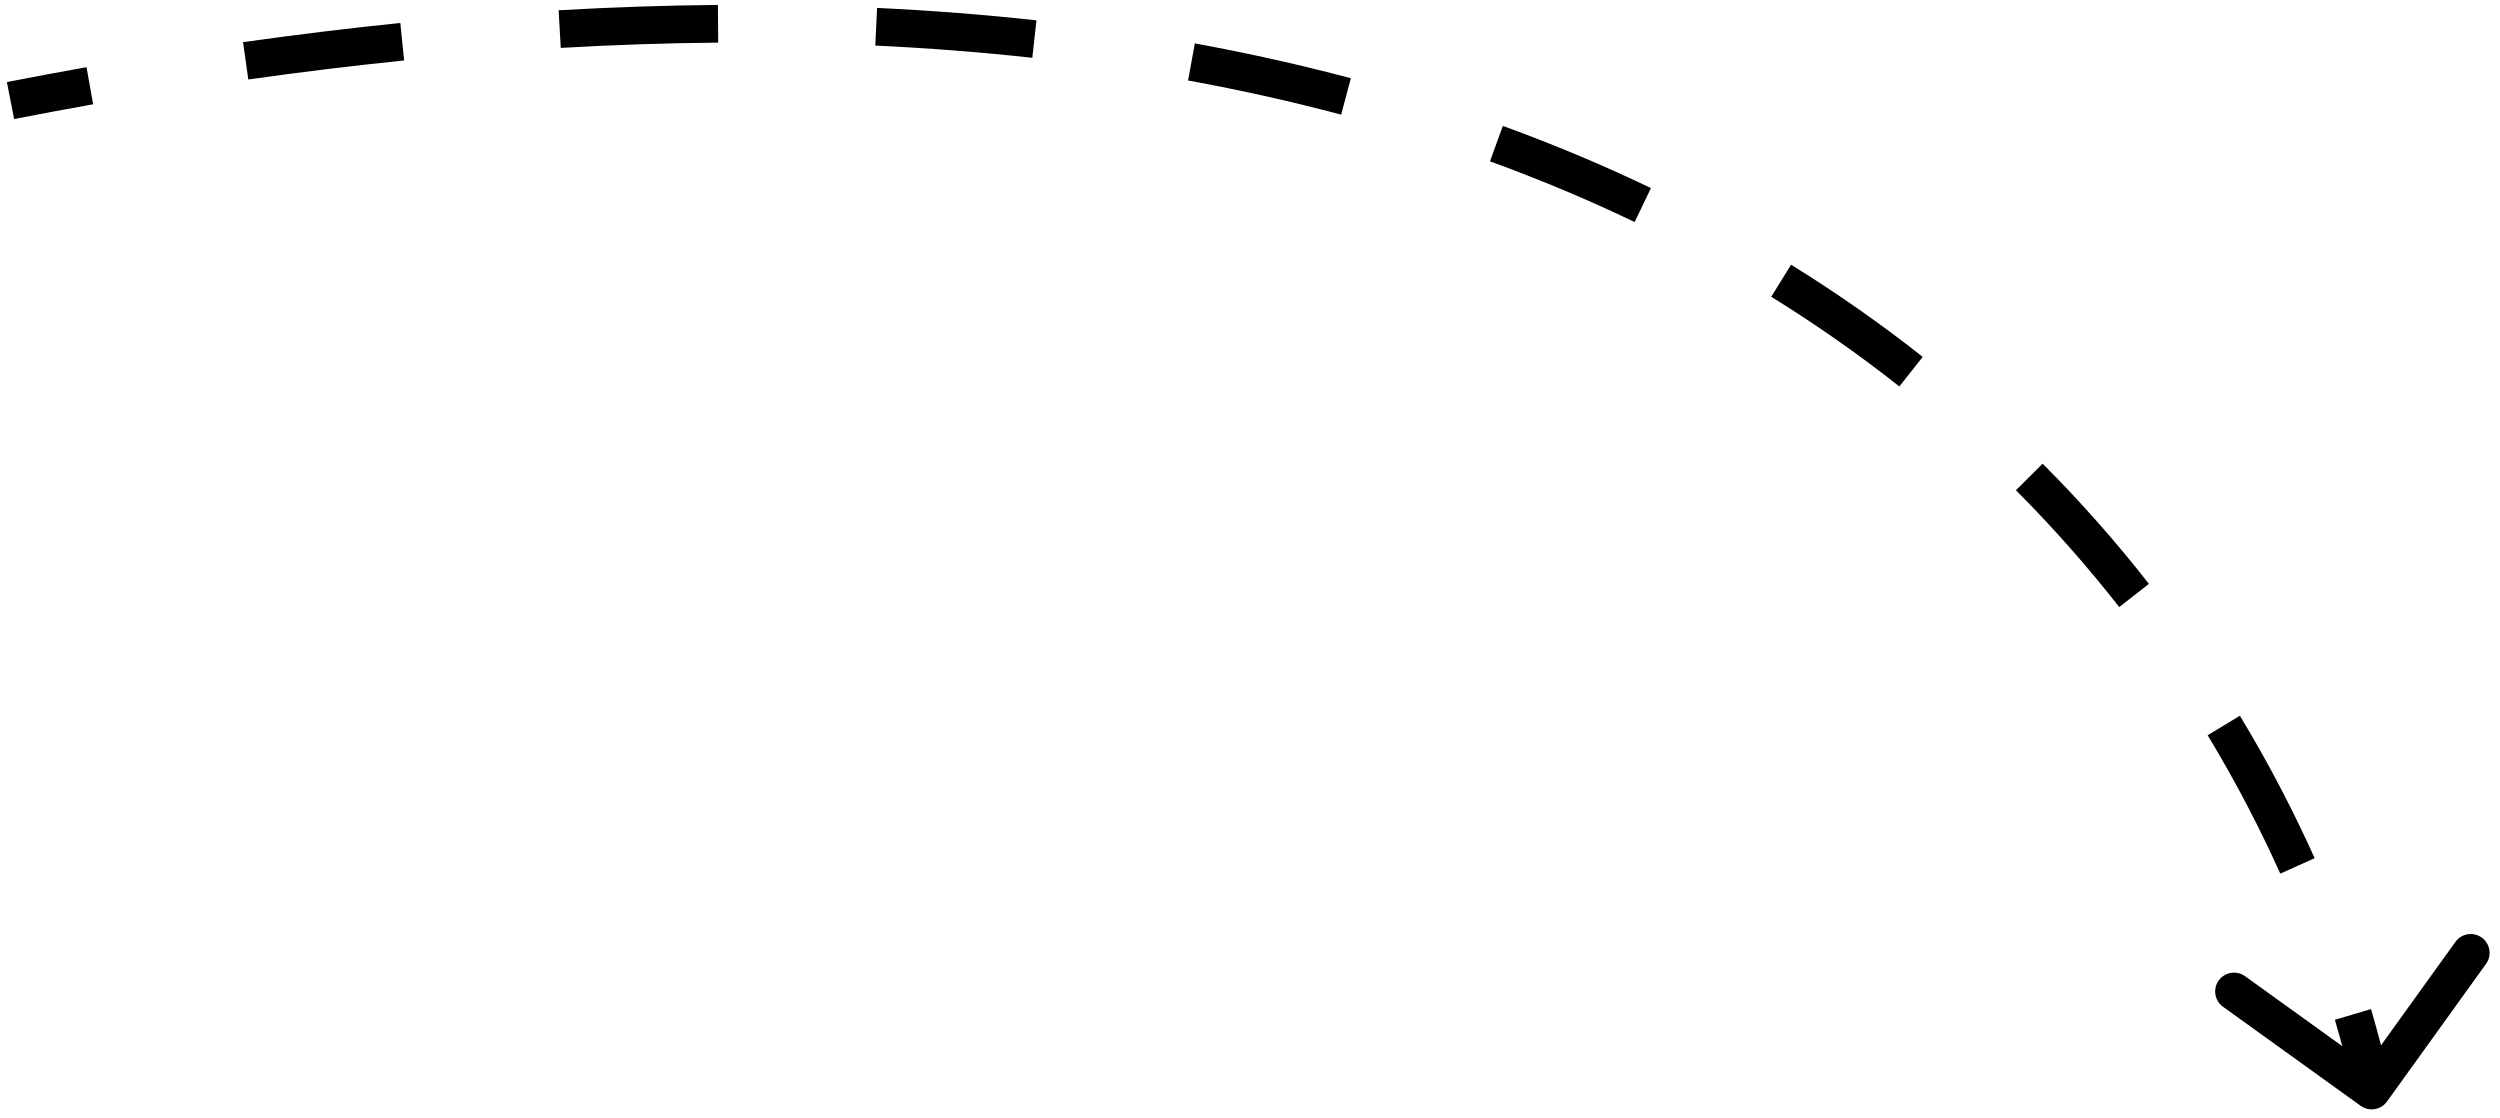<svg width="199" height="89" viewBox="0 0 199 89" fill="none" xmlns="http://www.w3.org/2000/svg">
  <path fill="currentColor"  d="M190.004 87.682C189.52 88.355 188.583 88.508 187.911 88.024L176.952 80.139C176.28 79.655 176.127 78.718 176.611 78.045C177.095 77.373 178.032 77.22 178.705 77.704L188.445 84.713L195.454 74.972C195.938 74.3 196.875 74.147 197.548 74.631C198.22 75.115 198.373 76.052 197.889 76.724L190.004 87.682ZM188.787 86.806C187.306 87.048 187.306 87.048 187.306 87.048C187.306 87.048 187.306 87.048 187.306 87.048C187.306 87.048 187.306 87.049 187.306 87.049C187.306 87.049 187.306 87.049 187.306 87.049C187.306 87.048 187.306 87.047 187.306 87.046C187.305 87.043 187.305 87.039 187.303 87.031C187.301 87.017 187.297 86.995 187.292 86.963C187.281 86.901 187.263 86.805 187.238 86.676C187.189 86.419 187.111 86.032 186.998 85.527C186.772 84.517 186.407 83.036 185.856 81.175L187.294 80.749L188.732 80.323C189.304 82.254 189.686 83.801 189.925 84.872C190.045 85.407 190.129 85.824 190.184 86.11C190.212 86.253 190.232 86.363 190.246 86.44C190.252 86.478 190.257 86.507 190.261 86.528C190.263 86.539 190.264 86.547 190.265 86.553C190.266 86.556 190.266 86.559 190.266 86.561C190.267 86.562 190.267 86.562 190.267 86.563C190.267 86.564 190.267 86.564 190.267 86.564C190.267 86.564 190.267 86.564 190.267 86.564C190.267 86.565 190.267 86.565 188.787 86.806ZM182.878 68.926L181.51 69.541C179.984 66.143 178.083 62.42 175.728 58.525L177.012 57.749L178.295 56.973C180.719 60.98 182.675 64.813 184.247 68.312L182.878 68.926ZM169.872 47.399L168.691 48.323C166.265 45.223 163.536 42.1 160.469 39.024L161.531 37.965L162.593 36.906C165.75 40.071 168.557 43.284 171.053 46.475L169.872 47.399ZM152.119 29.586L151.189 30.763C148.061 28.292 144.669 25.898 140.991 23.621L141.78 22.346L142.57 21.07C146.346 23.408 149.832 25.868 153.049 28.409L152.119 29.586ZM130.766 16.324L130.117 17.676C126.507 15.943 122.674 14.323 118.602 12.841L119.115 11.432L119.628 10.022C123.792 11.537 127.716 13.195 131.415 14.972L130.766 16.324ZM107.142 7.678L106.756 9.127C102.881 8.095 98.822 7.183 94.569 6.406L94.839 4.931L95.109 3.455C99.438 4.246 103.574 5.176 107.528 6.228L107.142 7.678ZM82.337 3.111L82.173 4.602C78.16 4.16 73.996 3.831 69.674 3.628L69.745 2.13L69.815 0.631C74.198 0.838 78.425 1.171 82.502 1.62L82.337 3.111ZM57.158 1.893L57.17 3.393C53.119 3.427 48.943 3.565 44.638 3.813L44.551 2.316L44.465 0.818C48.818 0.567 53.043 0.428 57.145 0.393L57.158 1.893ZM32.017 3.321L32.169 4.814C28.139 5.224 24.006 5.727 19.765 6.327L19.555 4.842L19.345 3.357C23.623 2.751 27.795 2.244 31.865 1.829L32.017 3.321ZM7.15 6.826L7.412 8.303C5.34 8.672 3.244 9.062 1.123 9.476L0.836 8.003L0.549 6.531C2.686 6.115 4.798 5.721 6.887 5.35L7.15 6.826ZM190.004 87.682C189.52 88.355 188.583 88.508 187.911 88.024L176.952 80.139C176.28 79.655 176.127 78.718 176.611 78.045C177.095 77.373 178.032 77.22 178.705 77.704L188.445 84.713L195.454 74.972C195.938 74.3 196.875 74.147 197.548 74.631C198.22 75.115 198.373 76.052 197.889 76.724L190.004 87.682ZM188.787 86.806C187.306 87.048 187.306 87.048 187.306 87.048C187.306 87.048 187.306 87.048 187.306 87.048C187.306 87.048 187.306 87.049 187.306 87.049C187.306 87.049 187.306 87.049 187.306 87.049C187.306 87.048 187.306 87.047 187.306 87.046C187.305 87.043 187.305 87.039 187.303 87.031C187.301 87.017 187.297 86.995 187.292 86.963C187.281 86.901 187.263 86.805 187.238 86.676C187.189 86.419 187.111 86.032 186.998 85.527C186.772 84.517 186.407 83.036 185.856 81.175L187.294 80.749L188.732 80.323C189.304 82.254 189.686 83.801 189.925 84.872C190.045 85.407 190.129 85.824 190.184 86.11C190.212 86.253 190.232 86.363 190.246 86.44C190.252 86.478 190.257 86.507 190.261 86.528C190.263 86.539 190.264 86.547 190.265 86.553C190.266 86.556 190.266 86.559 190.266 86.561C190.267 86.562 190.267 86.562 190.267 86.563C190.267 86.564 190.267 86.564 190.267 86.564C190.267 86.564 190.267 86.564 190.267 86.564C190.267 86.565 190.267 86.565 188.787 86.806ZM182.878 68.926L181.51 69.541C179.984 66.143 178.083 62.42 175.728 58.525L177.012 57.749L178.295 56.973C180.719 60.98 182.675 64.813 184.247 68.312L182.878 68.926ZM169.872 47.399L168.691 48.323C166.265 45.223 163.536 42.1 160.469 39.024L161.531 37.965L162.593 36.906C165.75 40.071 168.557 43.284 171.053 46.475L169.872 47.399ZM152.119 29.586L151.189 30.763C148.061 28.292 144.669 25.898 140.991 23.621L141.78 22.346L142.57 21.07C146.346 23.408 149.832 25.868 153.049 28.409L152.119 29.586ZM130.766 16.324L130.117 17.676C126.507 15.943 122.674 14.323 118.602 12.841L119.115 11.432L119.628 10.022C123.792 11.537 127.716 13.195 131.415 14.972L130.766 16.324ZM107.142 7.678L106.756 9.127C102.881 8.095 98.822 7.183 94.569 6.406L94.839 4.931L95.109 3.455C99.438 4.246 103.574 5.176 107.528 6.228L107.142 7.678ZM82.337 3.111L82.173 4.602C78.16 4.16 73.996 3.831 69.674 3.628L69.745 2.13L69.815 0.631C74.198 0.838 78.425 1.171 82.502 1.62L82.337 3.111ZM57.158 1.893L57.17 3.393C53.119 3.427 48.943 3.565 44.638 3.813L44.551 2.316L44.465 0.818C48.818 0.567 53.043 0.428 57.145 0.393L57.158 1.893ZM32.017 3.321L32.169 4.814C28.139 5.224 24.006 5.727 19.765 6.327L19.555 4.842L19.345 3.357C23.623 2.751 27.795 2.244 31.865 1.829L32.017 3.321ZM7.15 6.826L7.412 8.303C5.34 8.672 3.244 9.062 1.123 9.476L0.836 8.003L0.549 6.531C2.686 6.115 4.798 5.721 6.887 5.35L7.15 6.826Z" />
</svg>

